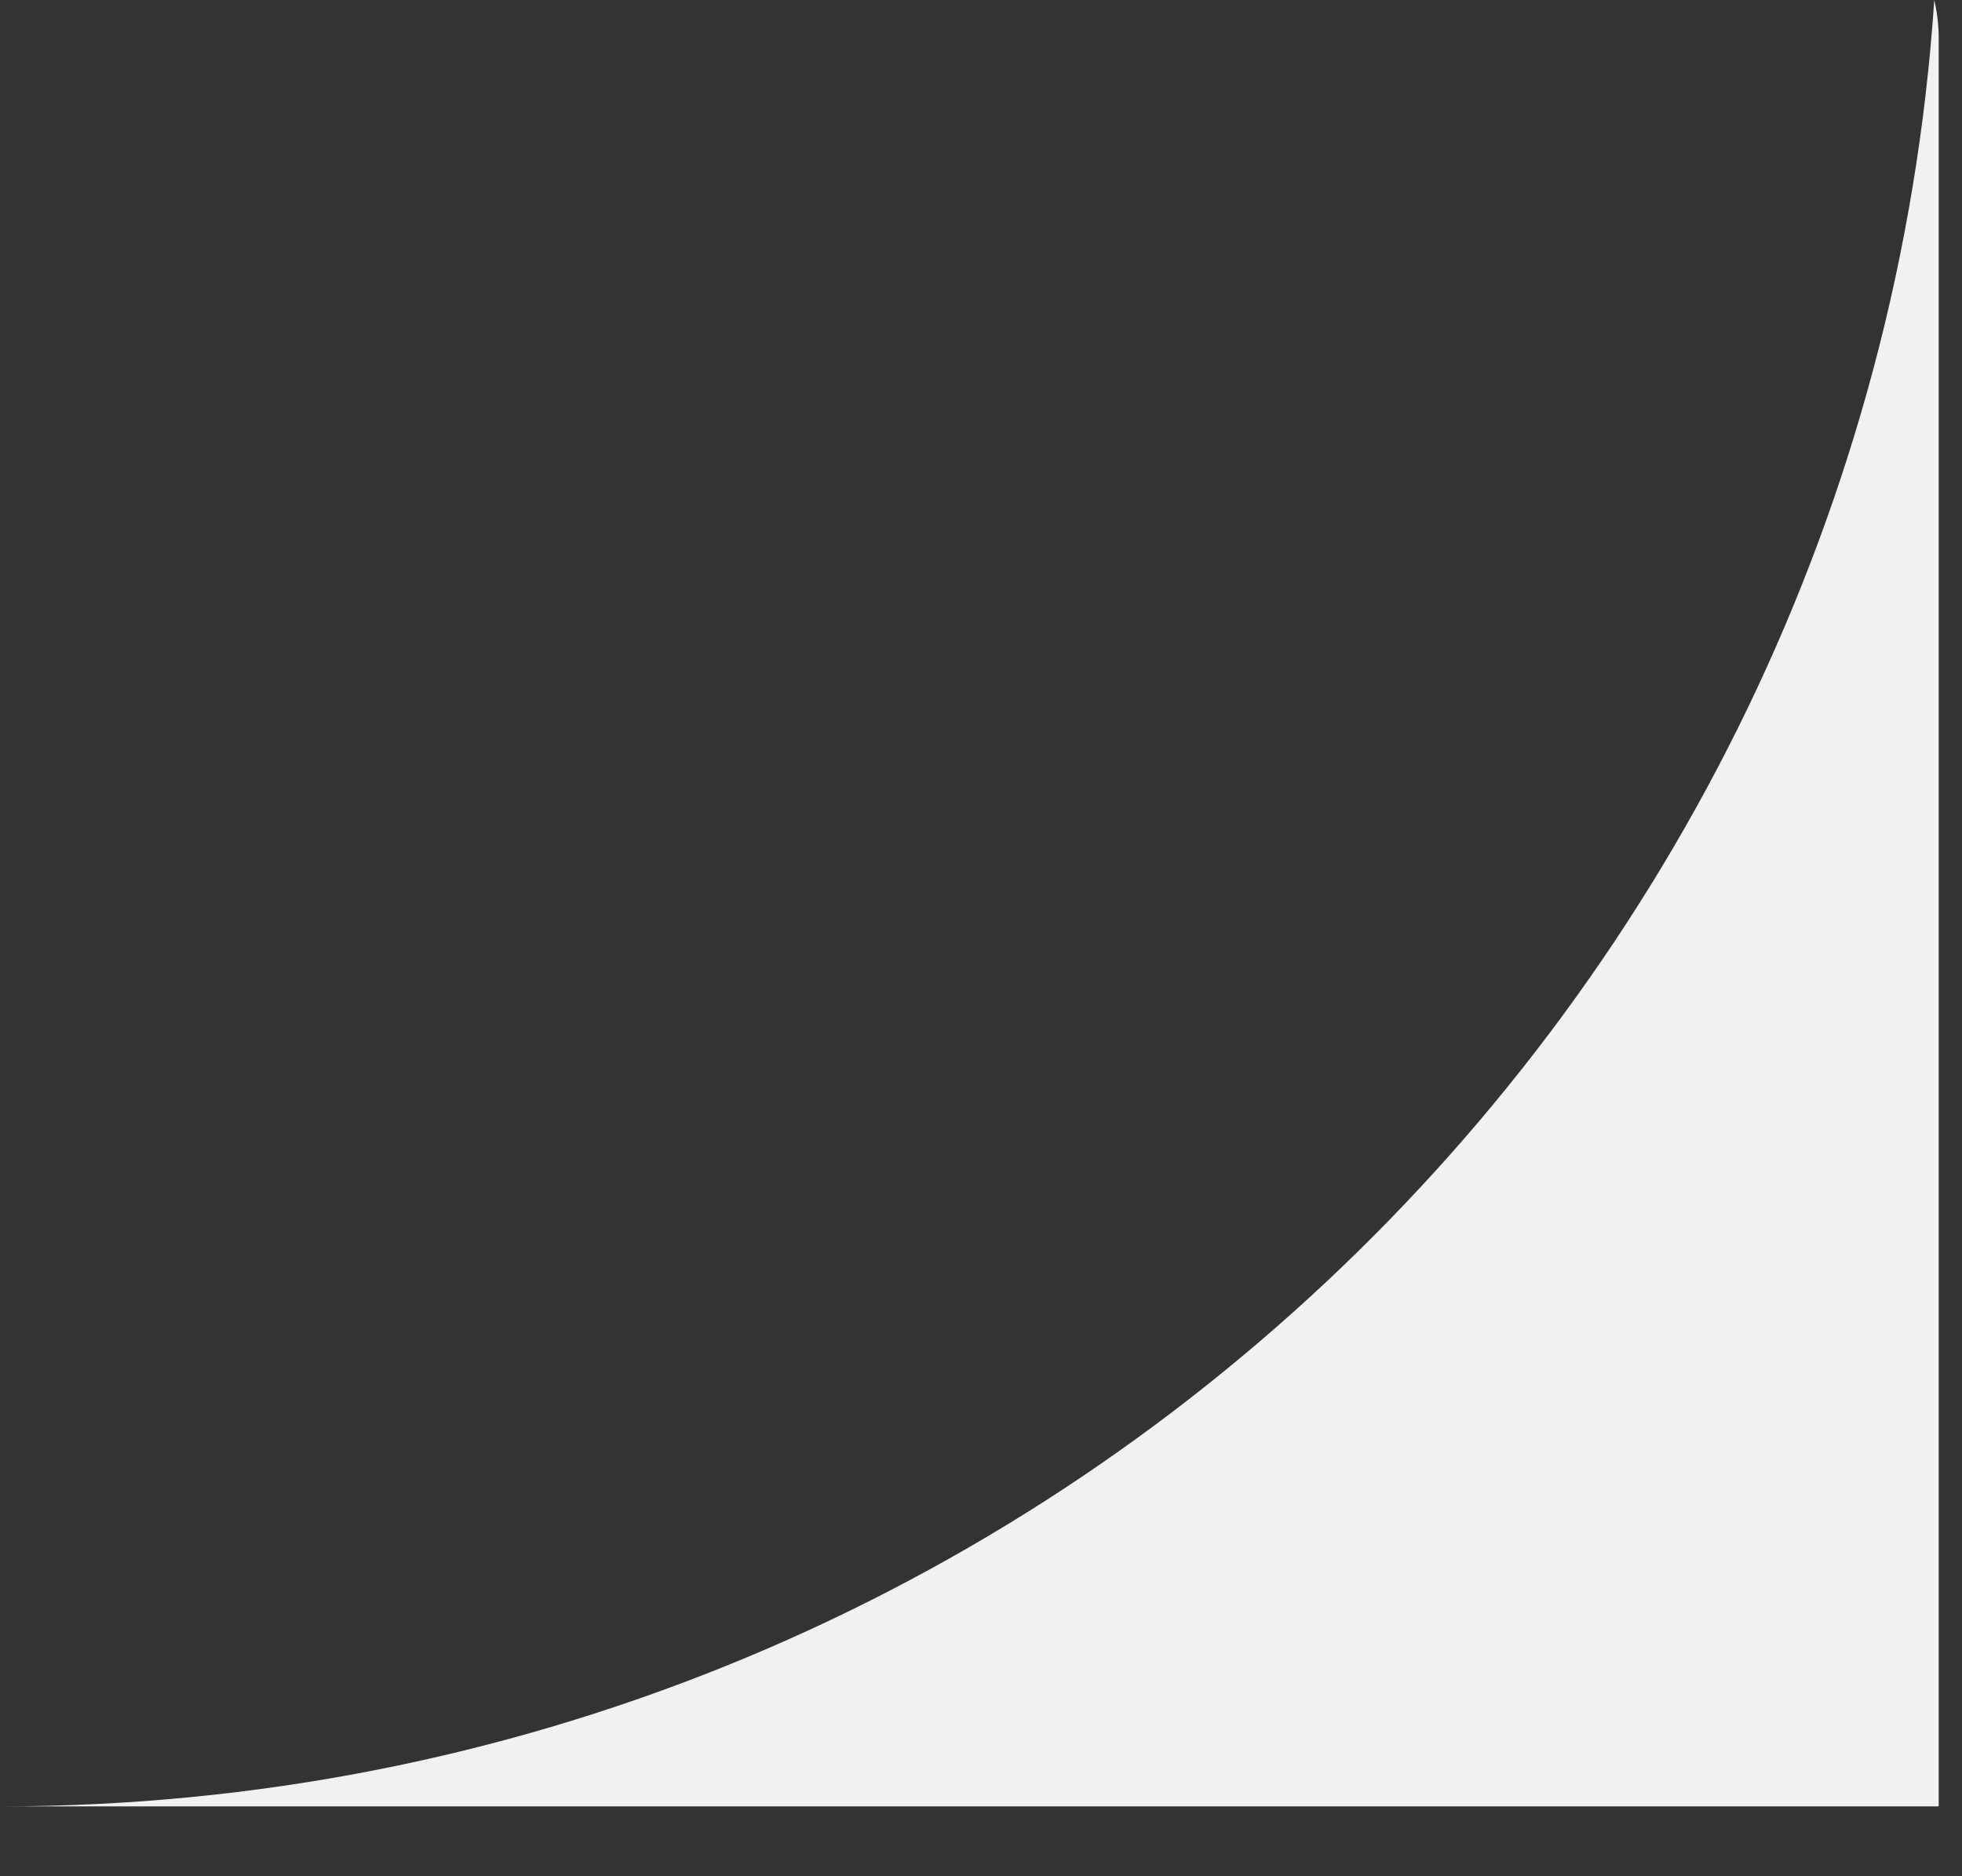<svg width="23" height="22" viewBox="0 0 23 22" fill="#F1F1F1" xmlns="http://www.w3.org/2000/svg">
<rect x="0" y="0" width="23" height="22" fill="#333333" stroke="none"/>
<path fill-rule="evenodd" clip-rule="evenodd" d="M22.727 21.181L0 21.181C12.032 21.181 21.881 11.83 22.675 -0C22.709 0.145 22.727 0.297 22.727 0.454L22.727 21.181Z" />
</svg>
